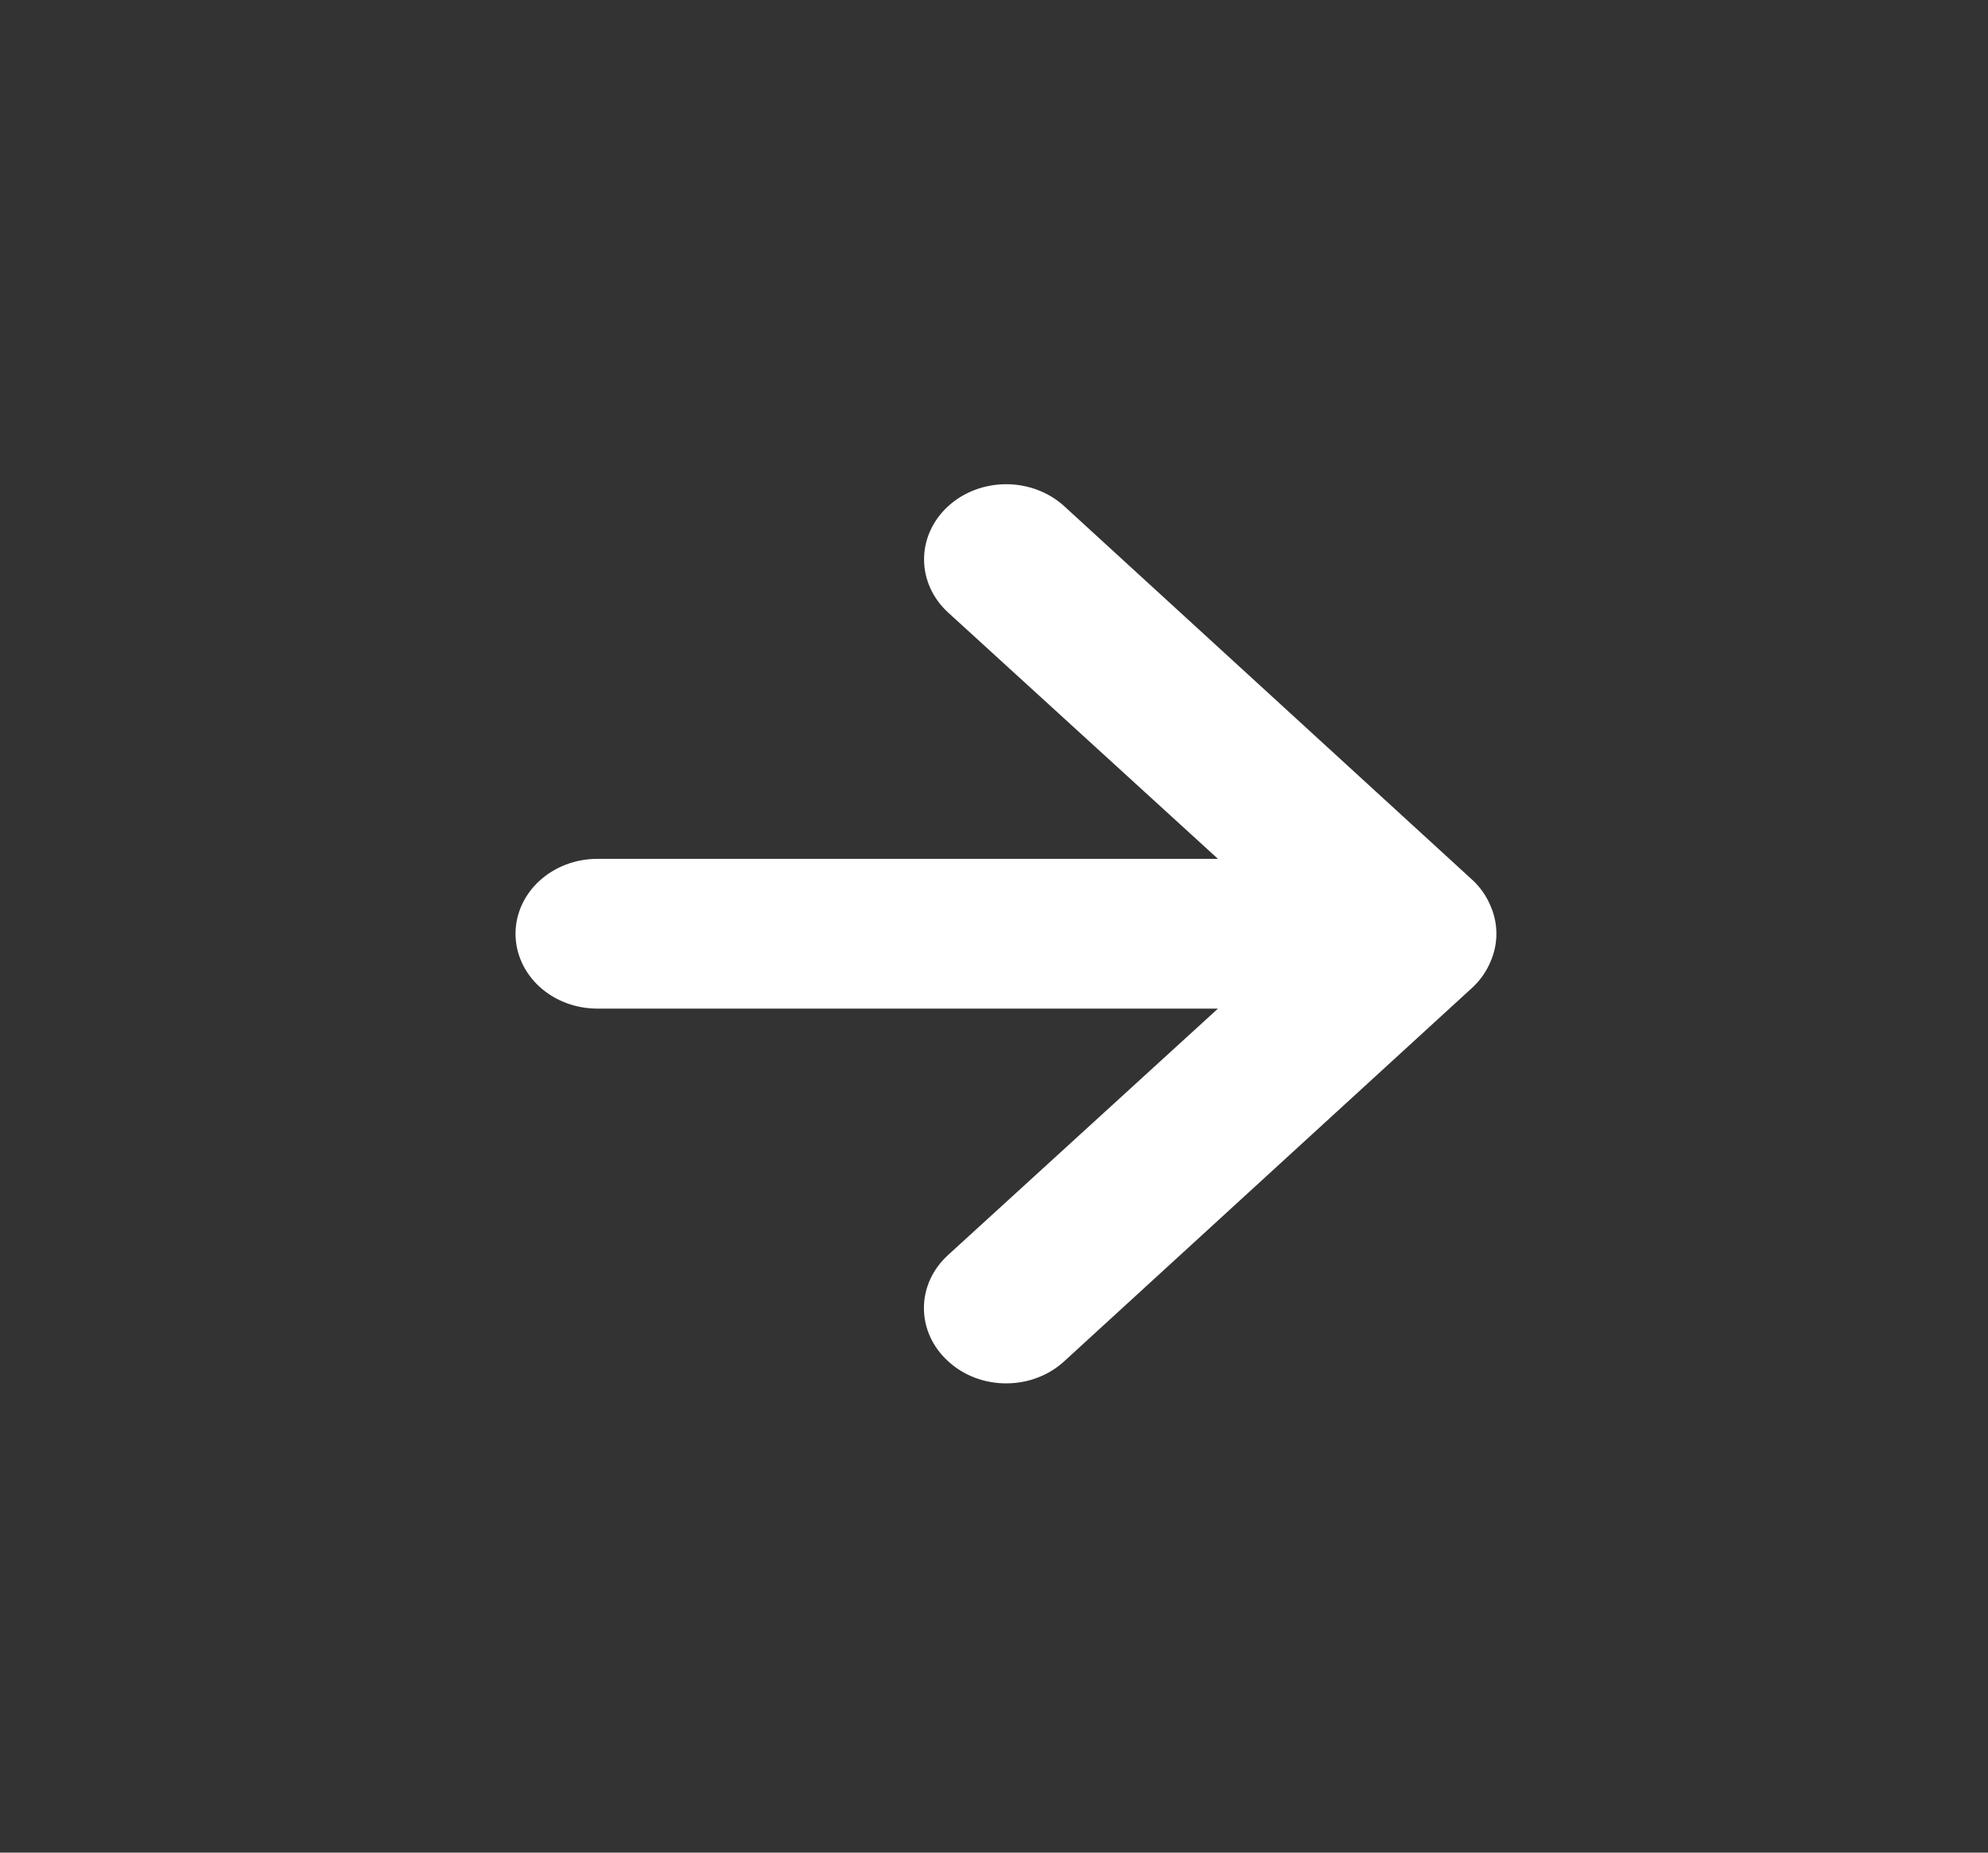 <svg width="44" height="41" viewBox="0 0 44 41" fill="none" xmlns="http://www.w3.org/2000/svg">
<rect x="0" y="0" width="44" height="41" fill="#333333" stroke="none"/>
<path d="M13.22 19.007H26.957L20.985 13.556C20.644 13.244 20.452 12.821 20.452 12.38C20.452 11.938 20.644 11.515 20.985 11.203C21.325 10.891 21.788 10.716 22.27 10.716C22.751 10.716 23.214 10.891 23.555 11.203L32.604 19.488C32.769 19.645 32.898 19.831 32.984 20.035C33.165 20.438 33.165 20.89 32.984 21.294C32.898 21.497 32.769 21.683 32.604 21.841L23.555 30.125C23.386 30.281 23.186 30.404 22.965 30.488C22.745 30.572 22.508 30.615 22.27 30.615C22.03 30.615 21.794 30.572 21.573 30.488C21.353 30.404 21.153 30.281 20.985 30.125C20.815 29.971 20.68 29.788 20.588 29.586C20.496 29.384 20.449 29.168 20.449 28.949C20.449 28.73 20.496 28.514 20.588 28.312C20.68 28.11 20.815 27.927 20.985 27.773L26.957 22.321H13.22C12.74 22.321 12.28 22.147 11.94 21.836C11.601 21.525 11.41 21.104 11.41 20.664C11.41 20.225 11.601 19.803 11.94 19.493C12.28 19.182 12.74 19.007 13.22 19.007Z" fill="white"/>
</svg>
